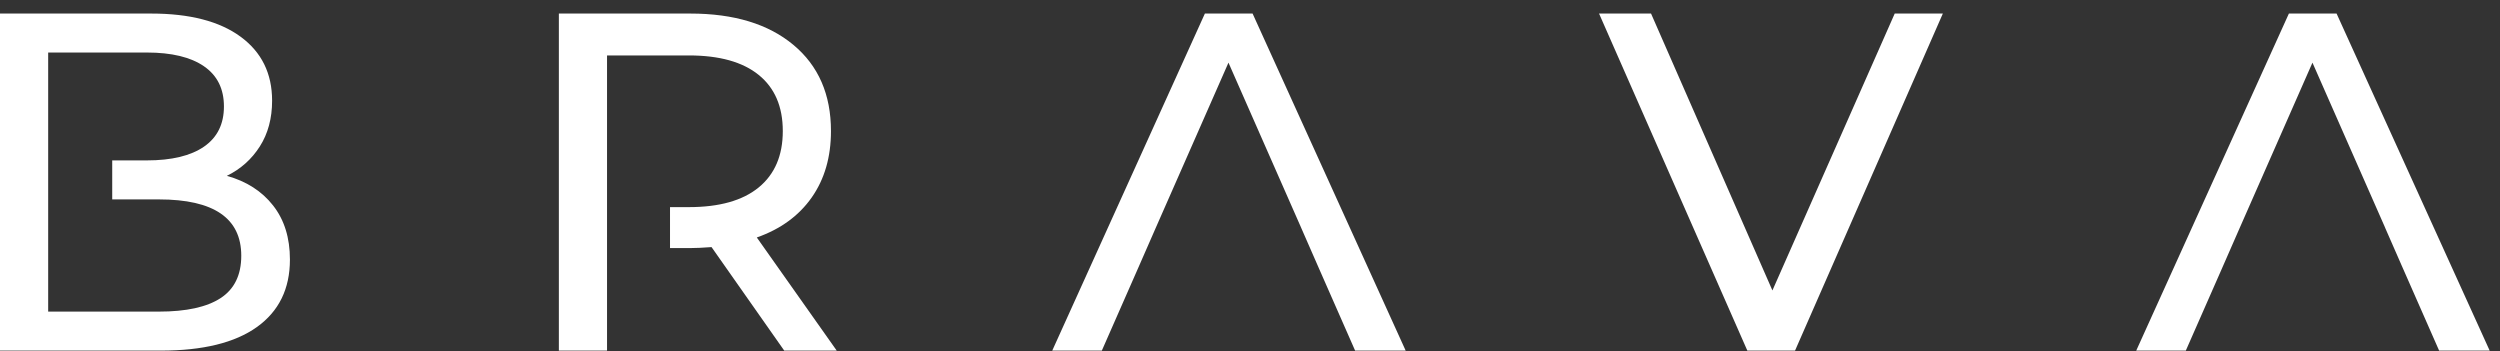 <svg width="178" height="25" viewBox="0 0 178 25" fill="none" xmlns="http://www.w3.org/2000/svg">
<rect x="0" y="0" width="178" height="25" fill="#333333" stroke="none"/>
<g clip-path="url(#clip0_717_931)">
<path d="M138.331 0.965L127.806 24.965H124.411L113.852 0.965H117.554L126.196 20.68L134.904 0.965H138.331Z" fill="white"/>
<path d="M53.883 16.909C55.575 16.314 56.878 15.364 57.793 14.062C58.708 12.758 59.165 11.183 59.165 9.331C59.165 6.725 58.273 4.68 56.489 3.195C54.706 1.708 52.26 0.965 49.153 0.965H39.791V24.965H43.221V3.947H49.05C51.222 3.947 52.879 4.41 54.021 5.336C55.164 6.262 55.735 7.594 55.735 9.331C55.735 11.069 55.164 12.406 54.021 13.344C52.879 14.279 51.222 14.747 49.05 14.747H47.705V17.663H49.154C49.52 17.663 50.023 17.64 50.662 17.594L55.839 24.965H59.576L53.885 16.909H53.883Z" fill="white"/>
<path d="M19.442 14.629C18.643 13.611 17.546 12.908 16.151 12.52C17.134 12.039 17.916 11.341 18.499 10.427C19.082 9.512 19.374 8.426 19.374 7.17C19.374 5.227 18.625 3.709 17.127 2.612C15.63 1.514 13.51 0.965 10.767 0.965H0V24.964H11.452C14.447 24.964 16.726 24.404 18.291 23.285C19.859 22.164 20.643 20.563 20.643 18.483C20.643 16.929 20.242 15.646 19.442 14.629ZM15.703 21.228C14.721 21.867 13.259 22.186 11.318 22.186H3.43V3.74H10.46C12.219 3.74 13.574 4.066 14.521 4.718C15.469 5.369 15.944 6.323 15.944 7.58C15.944 8.837 15.469 9.792 14.521 10.444C13.574 11.095 12.219 11.42 10.46 11.42H7.99V14.198H11.318C15.225 14.198 17.178 15.536 17.178 18.211C17.178 19.58 16.687 20.587 15.703 21.228Z" fill="white"/>
<path d="M89.184 0.965H85.788L74.919 24.965H78.45L81.035 19.087L82.29 16.222L87.467 4.461L92.645 16.222H92.644L93.899 19.087L96.485 24.965H100.084L89.184 0.965Z" fill="white"/>
<path d="M166.364 0.965H162.969L152.099 24.965H155.629L158.215 19.087L159.47 16.222L164.647 4.461L169.826 16.222H169.823L171.024 18.963H171.025L173.666 24.965H177.265L166.364 0.965Z" fill="white"/>
</g>
<defs>
<clipPath id="clip0_717_931">
<rect width="177.265" height="24" fill="white" transform="translate(0 0.965)"/>
</clipPath>
</defs>
</svg>
